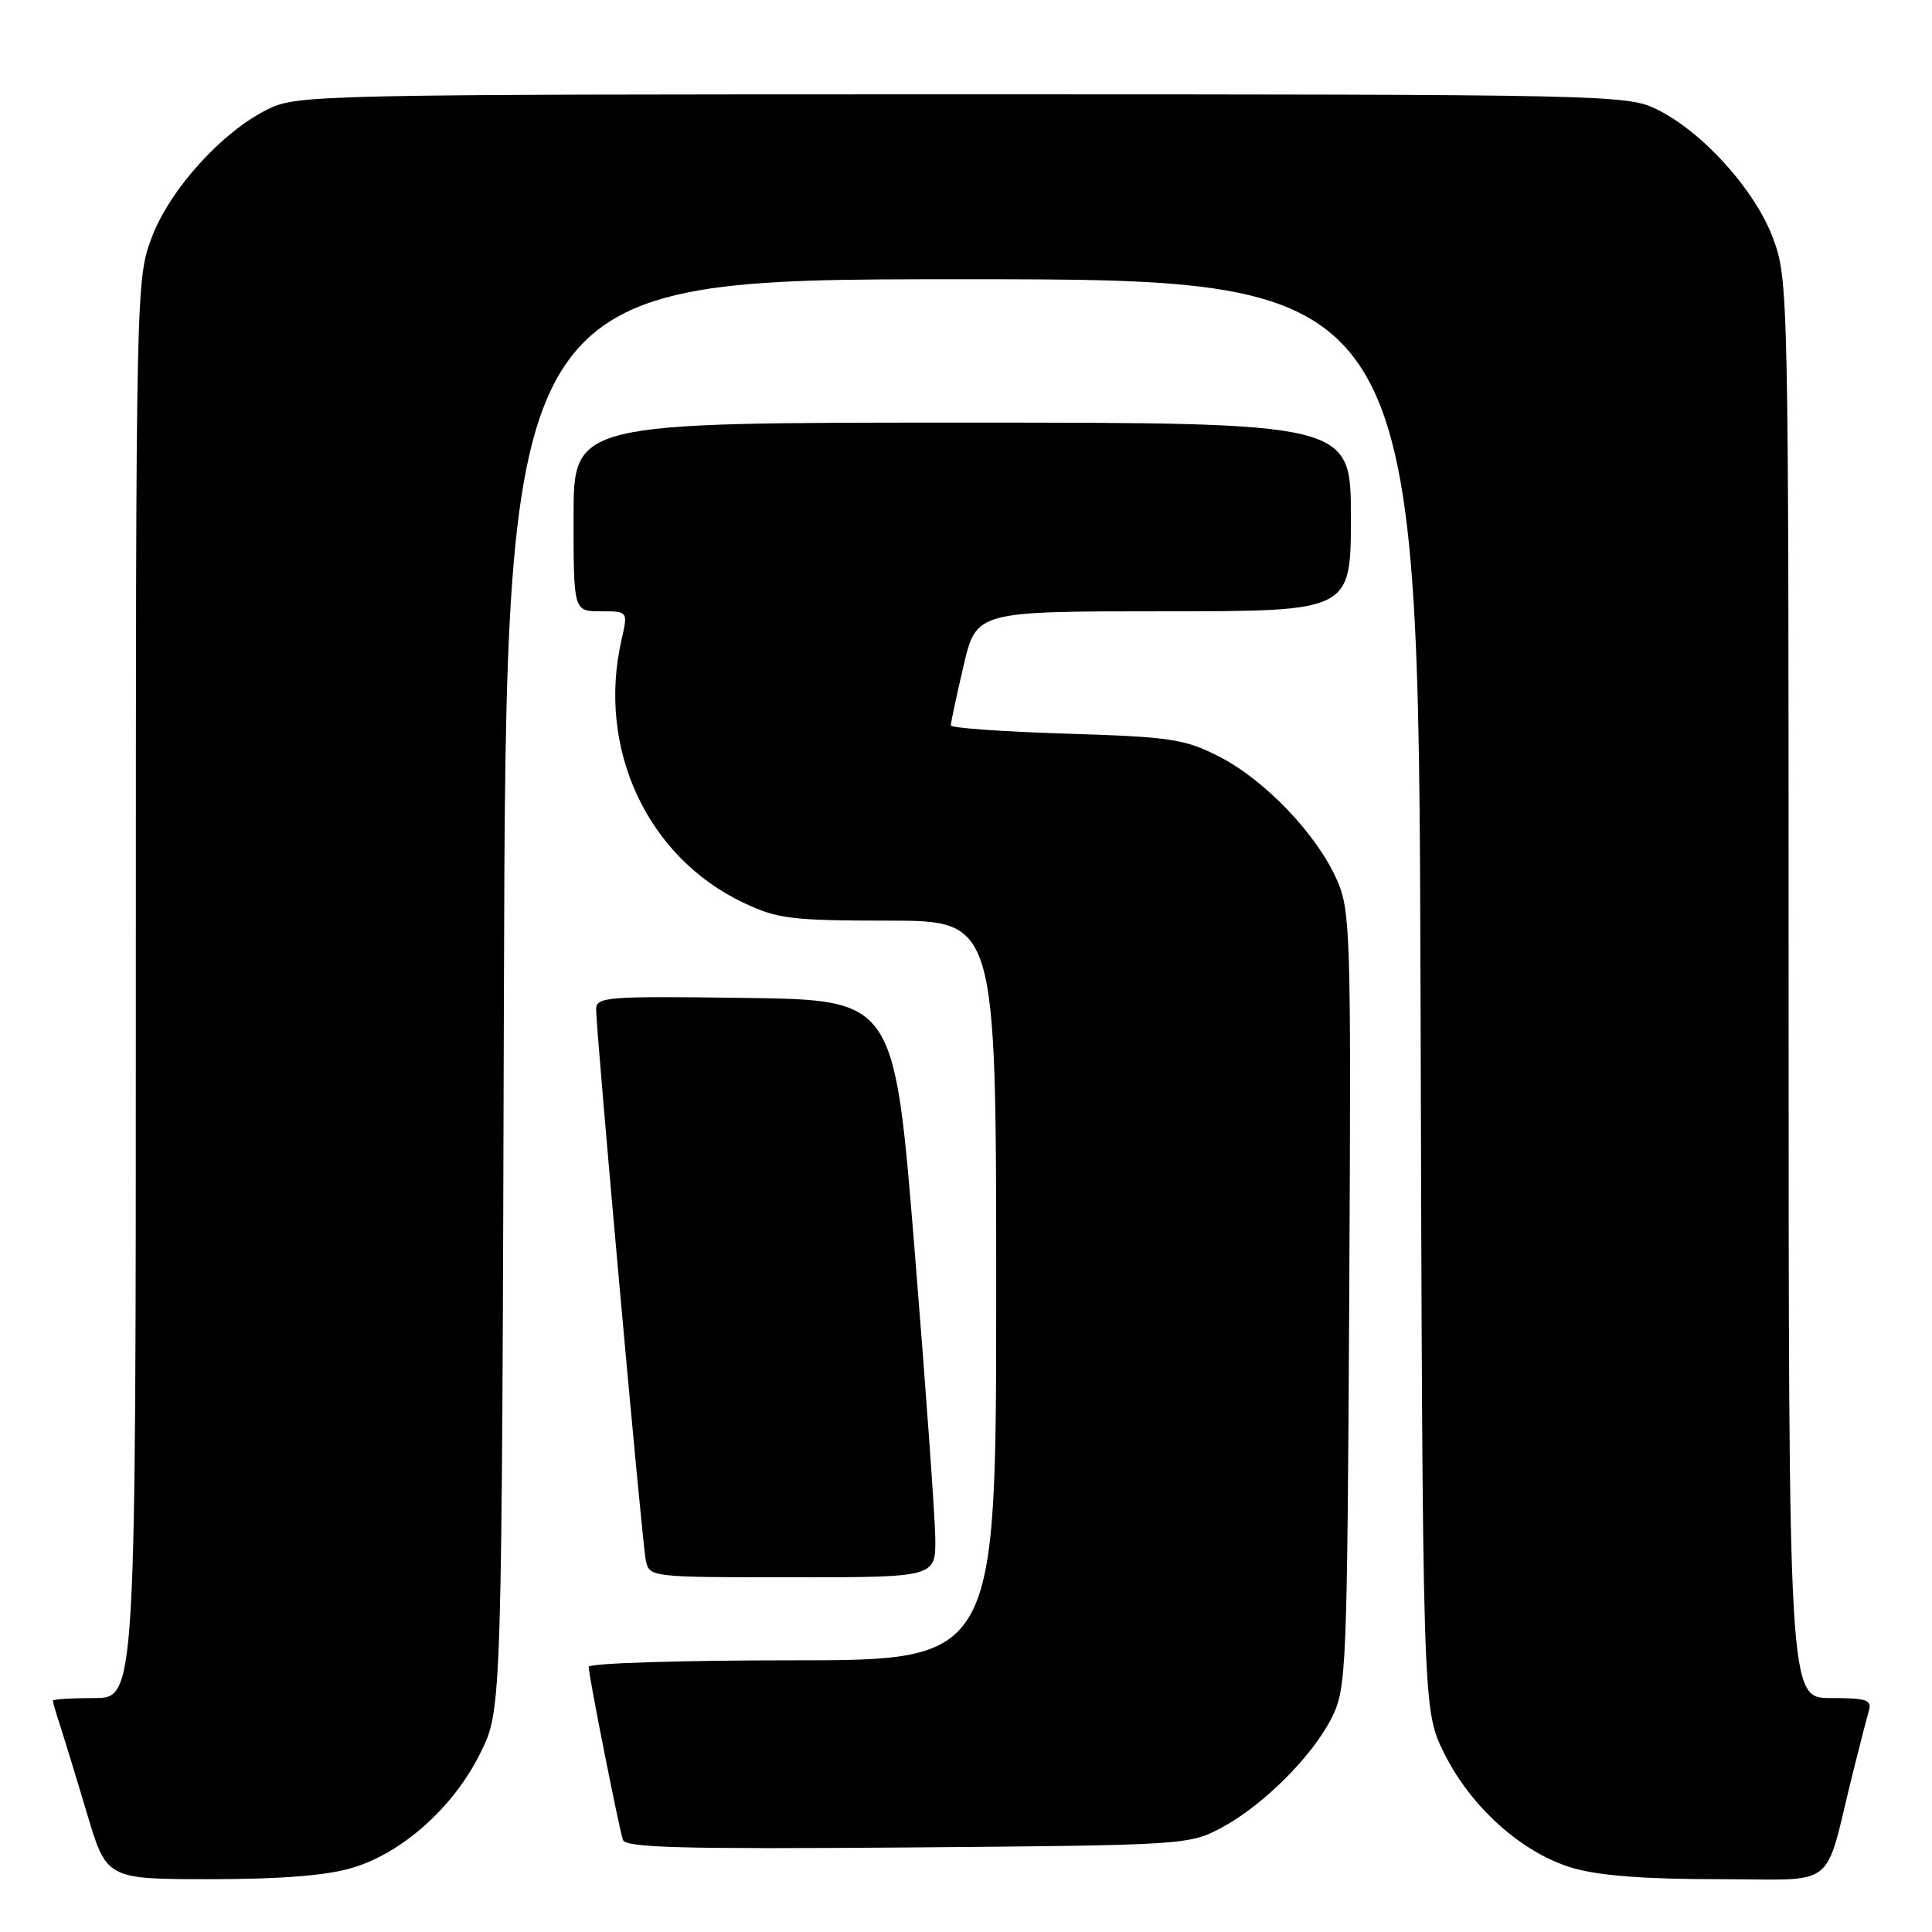 <?xml version="1.0" encoding="UTF-8" standalone="no"?>
<!DOCTYPE svg PUBLIC "-//W3C//DTD SVG 1.1//EN" "http://www.w3.org/Graphics/SVG/1.1/DTD/svg11.dtd" >
<svg xmlns="http://www.w3.org/2000/svg" xmlns:xlink="http://www.w3.org/1999/xlink" version="1.1" viewBox="0 0 256 256">
 <g >
 <path fill="currentColor"
d=" M 46.67 247.50 C 53.35 245.52 60.17 239.40 63.69 232.21 C 66.50 226.50 66.50 226.50 66.77 131.75 C 67.05 37.00 67.05 37.00 127.50 37.00 C 187.95 37.00 187.95 37.00 188.23 131.75 C 188.50 226.50 188.50 226.50 191.31 232.21 C 194.83 239.40 201.65 245.52 208.33 247.50 C 211.77 248.53 217.88 249.00 227.64 249.00 C 243.78 249.00 241.59 250.72 245.49 235.00 C 246.38 231.43 247.34 227.71 247.62 226.75 C 248.07 225.23 247.40 225.00 242.57 225.00 C 237.00 225.00 237.00 225.00 237.00 131.04 C 237.00 38.37 236.97 37.00 234.92 31.53 C 232.53 25.14 225.60 17.46 219.50 14.47 C 215.61 12.56 212.98 12.50 127.50 12.50 C 42.02 12.50 39.39 12.56 35.50 14.47 C 29.40 17.46 22.47 25.14 20.08 31.53 C 18.03 37.00 18.00 38.37 18.00 131.04 C 18.00 225.00 18.00 225.00 12.50 225.00 C 9.47 225.00 7.00 225.16 7.00 225.35 C 7.00 225.54 7.43 227.01 7.95 228.60 C 8.47 230.20 10.08 235.44 11.51 240.25 C 14.12 249.00 14.12 249.00 27.88 249.00 C 37.18 249.00 43.27 248.52 46.67 247.50 Z  M 161.85 242.18 C 167.40 239.22 173.98 232.63 176.52 227.50 C 178.40 223.69 178.51 221.00 178.78 172.20 C 179.04 123.30 178.96 120.70 177.12 116.53 C 174.45 110.51 167.58 103.33 161.54 100.25 C 156.95 97.91 155.13 97.64 141.25 97.21 C 132.86 96.95 125.99 96.46 125.99 96.12 C 125.98 95.78 126.74 92.24 127.67 88.25 C 129.37 81.00 129.37 81.00 154.18 81.00 C 179.00 81.00 179.00 81.00 179.00 68.50 C 179.00 56.00 179.00 56.00 127.50 56.00 C 76.00 56.00 76.00 56.00 76.00 68.50 C 76.00 81.00 76.00 81.00 79.61 81.00 C 83.22 81.00 83.22 81.00 82.36 84.75 C 79.06 99.16 85.72 113.55 98.50 119.61 C 103.03 121.76 104.84 121.98 117.75 121.99 C 132.00 122.00 132.00 122.00 132.00 171.00 C 132.00 220.00 132.00 220.00 105.00 220.00 C 90.15 220.00 78.00 220.39 78.00 220.86 C 78.00 221.99 81.99 242.12 82.54 243.80 C 82.89 244.83 90.41 245.03 120.24 244.80 C 157.02 244.50 157.56 244.47 161.85 242.18 Z  M 123.93 203.75 C 123.89 200.86 122.65 183.65 121.18 165.50 C 118.50 132.50 118.50 132.50 98.75 132.23 C 80.42 131.98 79.00 132.08 78.99 133.73 C 78.99 136.75 85.07 204.37 85.57 206.75 C 86.04 208.99 86.14 209.00 105.02 209.00 C 124.00 209.00 124.00 209.00 123.93 203.75 Z "/>
</g>
</svg>
